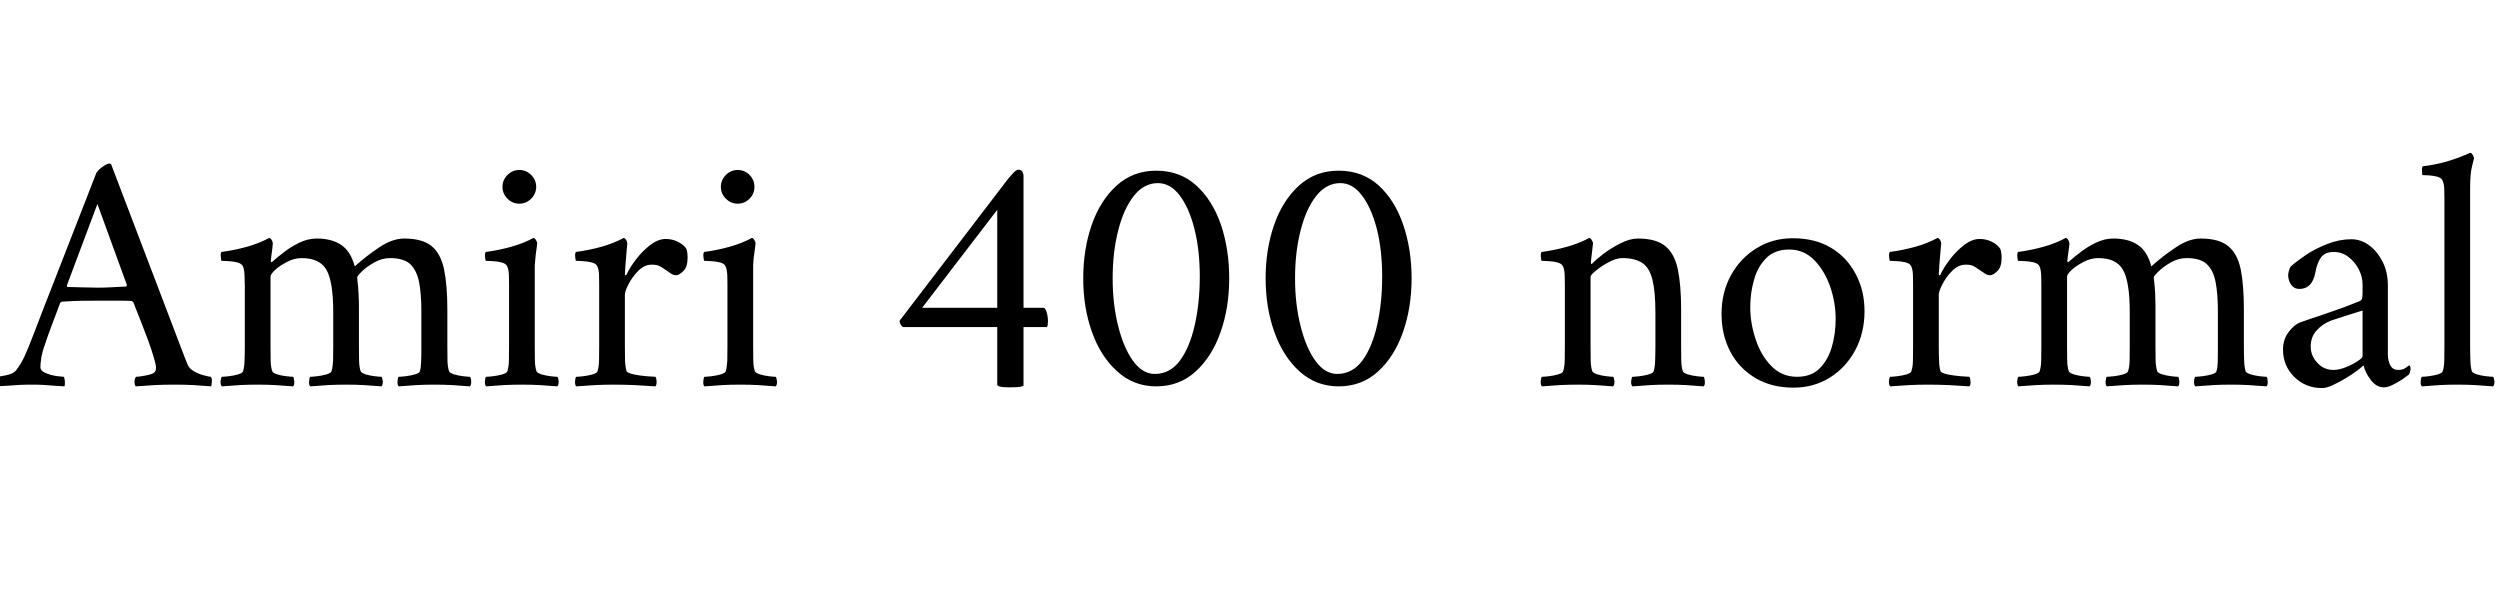 <svg xmlns="http://www.w3.org/2000/svg" xmlns:xlink="http://www.w3.org/1999/xlink" width="175.032" height="42.192"><path fill="black" d="M2.23 23.71L2.23 23.71Q2.23 23.71 2.46 23.12Q2.69 22.54 3.07 21.53Q3.46 20.52 3.95 19.28Q4.44 18.05 4.94 16.74Q5.45 15.43 5.92 14.23Q6.38 13.03 6.74 12.12L6.74 12.12Q6.84 11.93 7.16 11.69Q7.49 11.45 7.66 11.45L7.66 11.45Q7.70 11.45 7.72 11.46Q7.73 11.47 7.78 11.50L7.78 11.50L12.55 24.02Q13.08 25.42 13.15 25.56L13.15 25.56Q13.27 25.82 13.62 26.02Q13.97 26.21 14.32 26.29Q14.66 26.38 14.76 26.38L14.76 26.38Q14.86 26.50 14.83 26.75Q14.81 27 14.78 27.05L14.78 27.05Q14.09 27 13.54 26.96Q12.98 26.93 12.22 26.93L12.22 26.93Q11.40 26.93 10.86 26.96Q10.32 27 9.50 27.05L9.50 27.05Q9.41 26.95 9.42 26.71Q9.43 26.47 9.53 26.38L9.53 26.38Q9.74 26.38 10.20 26.29Q10.66 26.21 10.82 26.06L10.82 26.06Q10.92 25.97 10.92 25.73L10.92 25.73Q10.92 25.51 10.76 25.00Q10.61 24.48 10.37 23.83Q10.13 23.18 9.89 22.57Q9.65 21.96 9.49 21.56Q9.34 21.17 9.34 21.17L9.34 21.17Q9.34 21.17 9.29 21.12Q9.24 21.07 9.19 21.07L9.19 21.07Q8.83 21.05 8.30 21.05Q7.78 21.05 7.32 21.05L7.32 21.05Q7.20 21.05 7.08 21.05Q6.96 21.05 6.86 21.05L6.86 21.05Q6.14 21.05 5.64 21.06Q5.14 21.07 4.34 21.12L4.34 21.12Q4.32 21.12 4.27 21.16Q4.22 21.19 4.22 21.19L4.22 21.19Q4.22 21.19 4.04 21.67Q3.86 22.15 3.61 22.81Q3.36 23.47 3.17 24.05L3.17 24.05Q2.95 24.65 2.89 25.06Q2.83 25.46 2.83 25.70L2.83 25.70Q2.83 25.97 3.20 26.12Q3.58 26.28 3.97 26.33Q4.37 26.38 4.46 26.38L4.46 26.38Q4.51 26.42 4.54 26.68Q4.56 26.93 4.51 27.05L4.51 27.05Q4.06 27.02 3.73 27Q3.41 26.98 3.08 26.95Q2.76 26.93 2.23 26.93L2.23 26.93Q1.70 26.93 1.34 26.95Q0.98 26.98 0.62 27Q0.26 27.02-0.29 27.05L-0.29 27.05Q-0.34 27-0.34 26.75Q-0.34 26.50-0.29 26.38L-0.29 26.38Q-0.07 26.38 0.44 26.27Q0.96 26.16 1.13 25.92L1.13 25.92Q1.49 25.46 1.74 24.90Q1.99 24.34 2.23 23.71ZM8.88 19.94L6.82 14.28L4.68 19.99Q4.68 19.99 4.69 20.04Q4.70 20.09 4.73 20.09L4.73 20.09Q5.18 20.11 5.82 20.12Q6.46 20.14 6.84 20.14L6.84 20.14Q7.39 20.14 7.84 20.11Q8.28 20.09 8.81 20.06L8.81 20.06Q8.86 20.06 8.87 20.00Q8.88 19.94 8.88 19.94L8.88 19.94ZM22.18 16.70L22.18 16.70Q23.23 16.70 23.89 17.15Q24.55 17.59 24.84 18.65L24.84 18.65Q25.61 17.95 26.53 17.33Q27.46 16.70 28.30 16.70L28.30 16.70Q29.57 16.70 30.22 17.23Q30.86 17.76 31.09 18.86Q31.32 19.97 31.32 21.67L31.32 21.67L31.32 24.26Q31.32 24.79 31.33 25.25Q31.34 25.70 31.44 25.99L31.44 25.99Q31.49 26.11 31.79 26.21Q32.09 26.30 32.42 26.34Q32.76 26.38 32.90 26.38L32.90 26.38Q32.98 26.47 32.99 26.71Q33 26.95 32.90 27.05L32.90 27.05Q32.18 27 31.64 26.96Q31.10 26.93 30.41 26.93L30.41 26.93Q29.74 26.93 29.18 26.96Q28.63 27 27.91 27.05L27.91 27.05Q27.82 26.95 27.83 26.71Q27.84 26.47 27.91 26.38L27.91 26.38Q28.06 26.38 28.40 26.34Q28.75 26.30 29.06 26.21Q29.38 26.11 29.40 25.99L29.40 25.99Q29.47 25.75 29.48 25.38Q29.50 25.01 29.50 24.55L29.50 24.55Q29.50 24.48 29.50 24.41Q29.50 24.34 29.50 24.26L29.50 24.26L29.50 21.74Q29.50 20.57 29.34 19.75Q29.18 18.94 28.73 18.50Q28.27 18.07 27.31 18.07L27.31 18.07Q26.74 18.07 26.21 18.37Q25.68 18.67 25.34 19.00Q25.01 19.32 25.01 19.42L25.01 19.42Q25.01 19.44 25.02 19.55Q25.03 19.66 25.03 19.70L25.03 19.70Q25.08 20.04 25.10 20.54Q25.13 21.05 25.13 21.38L25.13 21.38L25.13 24.26Q25.13 24.79 25.14 25.25Q25.15 25.70 25.25 25.99L25.25 25.99Q25.30 26.11 25.60 26.21Q25.90 26.30 26.23 26.34Q26.57 26.38 26.71 26.38L26.71 26.38Q26.78 26.47 26.80 26.71Q26.81 26.95 26.71 27.05L26.71 27.05Q25.99 27 25.45 26.96Q24.91 26.93 24.22 26.93L24.22 26.93Q23.54 26.93 22.99 26.96Q22.44 27 21.72 27.05L21.72 27.05Q21.62 26.95 21.64 26.71Q21.65 26.47 21.72 26.38L21.72 26.38Q21.86 26.38 22.21 26.34Q22.56 26.30 22.87 26.21Q23.18 26.11 23.21 25.99L23.21 25.99Q23.30 25.70 23.32 25.25Q23.33 24.79 23.33 24.26L23.33 24.26L23.33 21.86Q23.33 19.73 22.86 18.90Q22.39 18.07 21.12 18.07L21.12 18.07Q20.59 18.07 20.09 18.34Q19.58 18.60 19.26 18.90Q18.94 19.20 18.94 19.37L18.94 19.37L18.94 24.26Q18.94 24.79 18.95 25.25Q18.96 25.70 19.06 25.99L19.06 25.99Q19.10 26.11 19.40 26.21Q19.70 26.30 20.04 26.34Q20.38 26.38 20.52 26.38L20.52 26.38Q20.59 26.47 20.60 26.71Q20.62 26.95 20.52 27.05L20.52 27.05Q19.80 27 19.26 26.96Q18.72 26.93 18.02 26.93L18.02 26.93Q17.35 26.93 16.80 26.96Q16.25 27 15.53 27.05L15.53 27.05Q15.43 26.95 15.44 26.71Q15.46 26.47 15.53 26.38L15.53 26.38Q15.67 26.38 16.02 26.34Q16.37 26.30 16.68 26.21Q16.99 26.11 17.02 25.99L17.02 25.99Q17.11 25.70 17.12 25.25Q17.14 24.79 17.14 24.26L17.14 24.26L17.14 19.99Q17.14 19.75 17.12 19.32Q17.11 18.89 17.02 18.67L17.02 18.67Q16.94 18.46 16.61 18.37Q16.27 18.29 15.94 18.28Q15.60 18.26 15.50 18.26L15.50 18.26Q15.48 18.22 15.46 17.98Q15.43 17.74 15.50 17.64L15.50 17.64Q16.42 17.52 17.28 17.28Q18.14 17.04 18.84 16.66L18.84 16.66Q18.94 16.66 19.02 16.80Q19.10 16.94 19.10 17.04L19.10 17.04Q19.10 17.11 19.07 17.38Q19.03 17.64 19.00 17.90Q18.96 18.17 18.96 18.26L18.96 18.26Q18.96 18.36 19.01 18.36L19.01 18.36Q19.03 18.36 19.08 18.31L19.08 18.31Q19.37 18.05 19.85 17.68Q20.33 17.30 20.94 17.00Q21.55 16.70 22.18 16.70ZM35.18 13.08L35.18 13.08Q35.18 12.60 35.53 12.25Q35.88 11.90 36.36 11.90L36.36 11.90Q36.84 11.90 37.19 12.25Q37.54 12.60 37.54 13.08L37.54 13.08Q37.54 13.56 37.19 13.91Q36.84 14.26 36.36 14.26L36.36 14.26Q35.88 14.26 35.53 13.91Q35.18 13.56 35.18 13.08ZM37.44 18.58L37.44 24.26Q37.44 24.79 37.45 25.25Q37.46 25.70 37.56 25.99L37.56 25.99Q37.61 26.11 37.91 26.21Q38.21 26.30 38.54 26.34Q38.88 26.38 39.02 26.38L39.02 26.38Q39.10 26.47 39.11 26.71Q39.12 26.95 39.02 27.05L39.02 27.05Q38.30 27 37.76 26.96Q37.22 26.93 36.53 26.93L36.53 26.93Q35.86 26.93 35.30 26.96Q34.75 27 34.03 27.05L34.03 27.05Q33.94 26.95 33.95 26.71Q33.96 26.47 34.03 26.38L34.03 26.38Q34.18 26.38 34.52 26.34Q34.87 26.30 35.18 26.21Q35.50 26.11 35.52 25.99L35.52 25.99Q35.62 25.70 35.63 25.25Q35.64 24.79 35.64 24.26L35.64 24.26L35.64 19.90Q35.64 19.66 35.63 19.27Q35.62 18.89 35.52 18.67L35.52 18.67Q35.45 18.46 35.11 18.37Q34.78 18.29 34.44 18.28Q34.10 18.26 34.01 18.26L34.01 18.26Q33.98 18.22 33.96 17.98Q33.94 17.74 34.01 17.64L34.01 17.64Q34.92 17.52 35.78 17.28Q36.65 17.04 37.34 16.66L37.34 16.66Q37.44 16.66 37.52 16.80Q37.61 16.94 37.61 17.04L37.61 17.04Q37.61 17.11 37.56 17.45Q37.51 17.78 37.48 18.12Q37.44 18.46 37.44 18.58L37.44 18.58ZM46.61 16.73L46.61 16.73Q47.06 16.73 47.47 16.93Q47.88 17.14 48.05 17.42L48.05 17.42Q48.10 17.52 48.12 17.69Q48.14 17.86 48.14 18.05L48.14 18.05Q48.14 18.70 47.84 18.98Q47.54 19.27 47.35 19.27L47.35 19.27Q47.11 19.27 46.90 19.10Q46.68 18.94 46.49 18.82L46.49 18.82Q46.32 18.70 46.14 18.61Q45.96 18.53 45.62 18.53L45.62 18.53Q45.12 18.53 44.70 18.95Q44.28 19.37 44.02 19.87Q43.75 20.38 43.75 20.64L43.75 20.64L43.75 24.26Q43.75 24.79 43.76 25.25Q43.78 25.70 43.87 25.99L43.87 25.99Q43.92 26.11 44.35 26.21Q44.78 26.30 45.26 26.34Q45.74 26.38 45.89 26.38L45.89 26.38Q45.96 26.47 45.97 26.71Q45.98 26.95 45.89 27.05L45.89 27.05Q45.17 27 44.42 26.96Q43.68 26.93 42.98 26.93L42.98 26.93Q42.31 26.93 41.69 26.96Q41.06 27 40.34 27.05L40.34 27.05Q40.25 26.95 40.26 26.71Q40.27 26.47 40.34 26.38L40.34 26.38Q40.49 26.38 40.84 26.34Q41.18 26.30 41.50 26.21Q41.81 26.11 41.83 25.99L41.83 25.99Q41.93 25.70 41.94 25.25Q41.95 24.79 41.95 24.26L41.95 24.26L41.95 19.90Q41.95 19.66 41.94 19.27Q41.93 18.89 41.83 18.67L41.83 18.67Q41.76 18.46 41.42 18.37Q41.09 18.29 40.75 18.28Q40.42 18.26 40.32 18.26L40.32 18.26Q40.30 18.22 40.27 17.98Q40.25 17.74 40.32 17.64L40.32 17.64Q41.23 17.52 42.10 17.28Q42.96 17.04 43.66 16.66L43.66 16.66Q43.75 16.66 43.84 16.80Q43.92 16.94 43.92 17.04L43.92 17.04Q43.92 17.11 43.87 17.59Q43.82 18.07 43.79 18.56Q43.75 19.06 43.75 19.20L43.75 19.20Q43.75 19.27 43.79 19.27Q43.82 19.27 43.85 19.25L43.85 19.25Q44.09 18.74 44.53 18.16Q44.98 17.57 45.53 17.15Q46.08 16.73 46.61 16.73ZM50.47 13.08L50.47 13.08Q50.47 12.60 50.82 12.25Q51.17 11.90 51.65 11.90L51.65 11.90Q52.13 11.90 52.48 12.25Q52.82 12.60 52.82 13.08L52.82 13.08Q52.82 13.56 52.48 13.91Q52.13 14.26 51.65 14.26L51.65 14.26Q51.17 14.26 50.82 13.91Q50.47 13.56 50.47 13.08ZM52.73 18.58L52.73 24.26Q52.73 24.79 52.74 25.25Q52.75 25.70 52.85 25.99L52.85 25.99Q52.90 26.11 53.20 26.21Q53.50 26.30 53.83 26.34Q54.17 26.38 54.31 26.38L54.31 26.38Q54.38 26.47 54.40 26.71Q54.41 26.95 54.31 27.05L54.31 27.05Q53.59 27 53.05 26.96Q52.51 26.93 51.82 26.93L51.82 26.93Q51.14 26.93 50.59 26.96Q50.04 27 49.32 27.05L49.32 27.05Q49.22 26.95 49.24 26.71Q49.25 26.47 49.32 26.38L49.32 26.38Q49.46 26.38 49.81 26.34Q50.16 26.30 50.47 26.21Q50.78 26.11 50.81 25.99L50.81 25.99Q50.90 25.70 50.92 25.25Q50.93 24.79 50.93 24.26L50.93 24.26L50.93 19.90Q50.93 19.66 50.92 19.27Q50.90 18.89 50.81 18.67L50.81 18.67Q50.74 18.46 50.40 18.37Q50.06 18.29 49.73 18.28Q49.39 18.26 49.30 18.26L49.30 18.26Q49.27 18.22 49.25 17.98Q49.22 17.74 49.30 17.64L49.30 17.64Q50.21 17.52 51.07 17.28Q51.94 17.04 52.63 16.66L52.63 16.66Q52.73 16.66 52.81 16.80Q52.90 16.94 52.90 17.04L52.90 17.04Q52.90 17.11 52.85 17.45Q52.80 17.78 52.76 18.12Q52.73 18.46 52.73 18.58L52.73 18.58ZM71.30 11.88L71.30 11.88Q71.50 11.88 71.58 12.02Q71.66 12.17 71.66 12.31L71.66 12.31L71.66 21.55L73.06 21.55Q73.18 21.55 73.27 21.84Q73.37 22.13 73.37 22.51L73.37 22.51Q73.37 22.78 73.30 22.90L73.30 22.90L71.66 22.90L71.66 27Q71.66 27 71.51 27.06Q71.35 27.12 70.66 27.12L70.66 27.12Q69.82 27.12 69.82 26.93L69.82 26.93L69.82 22.90L63.22 22.90Q63.10 22.82 63.04 22.69Q62.98 22.56 62.98 22.46L62.98 22.46L70.61 12.48Q70.73 12.34 70.94 12.11Q71.16 11.88 71.30 11.88ZM69.82 21.55L69.82 14.69L64.56 21.55L69.82 21.55ZM80.95 11.95L80.95 11.95Q82.61 11.95 83.75 12.98Q84.89 14.02 85.48 15.73Q86.06 17.45 86.06 19.49L86.06 19.49Q86.06 21.53 85.46 23.24Q84.86 24.96 83.72 26.00Q82.58 27.05 80.95 27.05L80.95 27.05Q79.37 27.05 78.22 26.00Q77.06 24.96 76.45 23.24Q75.84 21.53 75.84 19.49L75.84 19.49Q75.84 17.45 76.44 15.73Q77.04 14.02 78.19 12.98Q79.34 11.95 80.95 11.95ZM81.07 12.82L81.07 12.82Q80.09 12.82 79.38 13.72Q78.67 14.62 78.29 16.13Q77.90 17.64 77.90 19.49L77.90 19.49Q77.90 21.31 78.29 22.84Q78.67 24.36 79.33 25.27Q79.99 26.18 80.86 26.18L80.86 26.18Q81.91 26.18 82.61 25.25Q83.30 24.31 83.65 22.75Q84 21.19 84 19.37L84 19.37Q84 17.52 83.63 16.04Q83.26 14.57 82.60 13.69Q81.94 12.82 81.07 12.82ZM93.72 11.95L93.72 11.95Q95.38 11.95 96.52 12.98Q97.66 14.02 98.24 15.73Q98.83 17.45 98.83 19.49L98.83 19.49Q98.83 21.53 98.23 23.24Q97.63 24.96 96.49 26.00Q95.35 27.05 93.72 27.05L93.72 27.05Q92.14 27.05 90.98 26.00Q89.83 24.96 89.22 23.24Q88.61 21.53 88.61 19.49L88.61 19.49Q88.61 17.45 89.21 15.73Q89.81 14.02 90.96 12.98Q92.11 11.95 93.72 11.95ZM93.84 12.82L93.84 12.82Q92.86 12.82 92.15 13.72Q91.44 14.62 91.06 16.13Q90.67 17.64 90.67 19.49L90.67 19.49Q90.67 21.31 91.06 22.84Q91.44 24.36 92.10 25.27Q92.76 26.18 93.62 26.18L93.62 26.18Q94.68 26.18 95.38 25.25Q96.07 24.31 96.42 22.75Q96.77 21.19 96.77 19.37L96.77 19.37Q96.77 17.52 96.40 16.04Q96.02 14.57 95.36 13.69Q94.70 12.82 93.84 12.82ZM114.67 16.70L114.67 16.70Q115.94 16.70 116.59 17.23Q117.24 17.76 117.47 18.86Q117.70 19.97 117.70 21.67L117.70 21.67L117.70 24.26Q117.70 24.79 117.71 25.25Q117.72 25.70 117.82 25.99L117.82 25.99Q117.86 26.11 118.16 26.21Q118.46 26.30 118.80 26.34Q119.14 26.38 119.28 26.38L119.28 26.38Q119.35 26.47 119.36 26.71Q119.38 26.95 119.28 27.05L119.28 27.05Q118.56 27 118.02 26.96Q117.48 26.93 116.78 26.93L116.78 26.93Q116.11 26.93 115.56 26.96Q115.01 27 114.29 27.05L114.29 27.05Q114.19 26.95 114.20 26.71Q114.22 26.47 114.29 26.38L114.29 26.38Q114.43 26.38 114.78 26.34Q115.13 26.30 115.44 26.21Q115.75 26.11 115.78 25.99L115.78 25.99Q115.87 25.70 115.88 25.25Q115.90 24.79 115.90 24.26L115.90 24.26L115.90 21.91Q115.90 20.45 115.70 19.62Q115.51 18.79 115.01 18.43Q114.50 18.07 113.59 18.07L113.59 18.07Q113.16 18.07 112.64 18.35Q112.13 18.62 111.74 18.94Q111.36 19.25 111.36 19.37L111.36 19.37L111.36 24.26Q111.36 24.79 111.37 25.25Q111.38 25.70 111.48 25.99L111.48 25.99Q111.53 26.11 111.83 26.21Q112.13 26.30 112.46 26.34Q112.80 26.38 112.94 26.38L112.94 26.38Q113.02 26.47 113.03 26.71Q113.04 26.95 112.94 27.05L112.94 27.05Q112.22 27 111.68 26.96Q111.14 26.93 110.45 26.93L110.45 26.93Q109.78 26.93 109.22 26.96Q108.67 27 107.95 27.05L107.95 27.05Q107.86 26.95 107.87 26.71Q107.88 26.47 107.95 26.38L107.95 26.38Q108.10 26.38 108.44 26.34Q108.79 26.30 109.10 26.21Q109.42 26.11 109.44 25.99L109.44 25.99Q109.54 25.70 109.55 25.25Q109.56 24.79 109.56 24.26L109.56 24.26L109.56 19.99Q109.56 19.75 109.55 19.32Q109.54 18.89 109.44 18.67L109.44 18.67Q109.37 18.46 109.03 18.37Q108.70 18.29 108.36 18.28Q108.02 18.26 107.93 18.26L107.93 18.26Q107.90 18.22 107.88 17.98Q107.86 17.74 107.93 17.64L107.93 17.64Q108.84 17.52 109.70 17.28Q110.57 17.04 111.26 16.66L111.26 16.66Q111.36 16.66 111.44 16.80Q111.53 16.94 111.53 17.04L111.53 17.04Q111.53 17.11 111.49 17.41Q111.46 17.71 111.42 18Q111.38 18.29 111.38 18.38L111.38 18.38Q111.38 18.48 111.43 18.48L111.43 18.48Q111.46 18.48 111.50 18.43L111.50 18.43Q111.74 18.17 112.28 17.76Q112.82 17.35 113.47 17.03Q114.12 16.70 114.67 16.70ZM125.52 16.68L125.52 16.68Q127.08 16.68 128.20 17.35Q129.31 18.02 129.92 19.18Q130.54 20.33 130.54 21.79L130.54 21.79Q130.54 23.30 129.89 24.52Q129.24 25.73 128.11 26.44Q126.98 27.14 125.57 27.14L125.57 27.14Q124.03 27.14 122.89 26.46Q121.75 25.78 121.14 24.61Q120.53 23.45 120.53 21.98L120.53 21.98Q120.53 20.47 121.19 19.27Q121.85 18.07 122.98 17.38Q124.10 16.68 125.52 16.68ZM125.26 17.47L125.26 17.47Q124.27 17.47 123.67 18.06Q123.07 18.65 122.81 19.57Q122.54 20.50 122.54 21.50L122.54 21.50Q122.54 22.63 122.92 23.76Q123.29 24.89 124.02 25.63Q124.75 26.38 125.81 26.38L125.81 26.38Q126.82 26.38 127.40 25.79Q127.99 25.20 128.26 24.26Q128.52 23.33 128.52 22.34L128.52 22.34Q128.52 21.19 128.14 20.08Q127.75 18.96 127.03 18.22Q126.31 17.47 125.26 17.47ZM138.60 16.73L138.60 16.73Q139.06 16.73 139.46 16.93Q139.87 17.14 140.04 17.42L140.04 17.42Q140.09 17.52 140.11 17.69Q140.14 17.86 140.14 18.05L140.14 18.05Q140.14 18.70 139.84 18.98Q139.54 19.27 139.34 19.27L139.34 19.27Q139.10 19.27 138.89 19.10Q138.67 18.94 138.48 18.82L138.48 18.82Q138.31 18.70 138.13 18.61Q137.95 18.53 137.62 18.53L137.62 18.53Q137.11 18.53 136.69 18.95Q136.27 19.37 136.01 19.87Q135.74 20.38 135.74 20.64L135.74 20.64L135.74 24.26Q135.74 24.79 135.76 25.25Q135.77 25.70 135.86 25.99L135.86 25.99Q135.91 26.11 136.34 26.21Q136.78 26.30 137.26 26.34Q137.74 26.38 137.88 26.38L137.88 26.38Q137.95 26.47 137.96 26.71Q137.98 26.95 137.88 27.05L137.88 27.05Q137.16 27 136.42 26.96Q135.67 26.93 134.98 26.93L134.98 26.93Q134.30 26.93 133.68 26.96Q133.06 27 132.34 27.05L132.34 27.05Q132.24 26.95 132.25 26.71Q132.26 26.47 132.34 26.38L132.34 26.38Q132.48 26.38 132.83 26.34Q133.18 26.30 133.49 26.21Q133.80 26.11 133.82 25.99L133.82 25.99Q133.92 25.70 133.93 25.25Q133.94 24.79 133.94 24.26L133.94 24.26L133.94 19.90Q133.94 19.66 133.93 19.27Q133.92 18.89 133.82 18.67L133.82 18.67Q133.75 18.46 133.42 18.37Q133.08 18.29 132.74 18.28Q132.41 18.26 132.31 18.26L132.31 18.26Q132.29 18.22 132.26 17.98Q132.24 17.74 132.31 17.64L132.31 17.64Q133.22 17.52 134.09 17.28Q134.95 17.04 135.65 16.66L135.65 16.66Q135.74 16.66 135.83 16.80Q135.91 16.94 135.91 17.04L135.91 17.04Q135.91 17.11 135.86 17.59Q135.82 18.07 135.78 18.56Q135.74 19.06 135.74 19.20L135.74 19.20Q135.74 19.27 135.78 19.27Q135.82 19.27 135.84 19.25L135.84 19.25Q136.08 18.74 136.52 18.16Q136.97 17.57 137.52 17.15Q138.07 16.73 138.60 16.73ZM147.96 16.70L147.96 16.70Q149.02 16.70 149.68 17.15Q150.34 17.59 150.62 18.65L150.62 18.65Q151.39 17.95 152.32 17.33Q153.24 16.70 154.08 16.70L154.08 16.70Q155.35 16.70 156 17.23Q156.65 17.76 156.88 18.86Q157.10 19.97 157.10 21.67L157.10 21.67L157.10 24.26Q157.10 24.79 157.12 25.25Q157.13 25.70 157.22 25.99L157.22 25.99Q157.27 26.11 157.57 26.21Q157.87 26.30 158.21 26.34Q158.54 26.38 158.69 26.38L158.69 26.38Q158.76 26.47 158.77 26.71Q158.78 26.95 158.69 27.05L158.69 27.05Q157.97 27 157.43 26.96Q156.89 26.93 156.19 26.93L156.19 26.93Q155.52 26.93 154.97 26.96Q154.42 27 153.70 27.05L153.70 27.05Q153.60 26.95 153.61 26.71Q153.62 26.47 153.70 26.38L153.70 26.38Q153.84 26.38 154.19 26.34Q154.54 26.30 154.85 26.21Q155.16 26.11 155.18 25.99L155.18 25.99Q155.26 25.75 155.27 25.38Q155.28 25.01 155.28 24.55L155.28 24.55Q155.28 24.48 155.28 24.41Q155.28 24.34 155.28 24.26L155.28 24.26L155.28 21.74Q155.28 20.57 155.12 19.75Q154.97 18.94 154.51 18.50Q154.06 18.07 153.10 18.07L153.10 18.07Q152.52 18.07 151.99 18.37Q151.46 18.67 151.13 19.00Q150.79 19.32 150.79 19.42L150.79 19.42Q150.79 19.44 150.80 19.55Q150.82 19.66 150.82 19.70L150.82 19.70Q150.86 20.04 150.89 20.54Q150.91 21.05 150.91 21.38L150.91 21.38L150.91 24.26Q150.91 24.79 150.92 25.25Q150.94 25.70 151.03 25.99L151.03 25.99Q151.08 26.11 151.38 26.21Q151.68 26.30 152.02 26.34Q152.35 26.38 152.50 26.38L152.50 26.38Q152.57 26.47 152.58 26.71Q152.59 26.95 152.50 27.05L152.50 27.05Q151.78 27 151.24 26.96Q150.70 26.93 150 26.93L150 26.93Q149.33 26.93 148.78 26.96Q148.22 27 147.50 27.05L147.50 27.05Q147.41 26.95 147.42 26.71Q147.43 26.47 147.50 26.38L147.50 26.38Q147.65 26.38 148.00 26.34Q148.34 26.30 148.66 26.21Q148.97 26.11 148.99 25.99L148.99 25.99Q149.09 25.70 149.10 25.25Q149.11 24.79 149.11 24.26L149.11 24.26L149.11 21.86Q149.11 19.73 148.64 18.90Q148.18 18.07 146.90 18.07L146.90 18.07Q146.38 18.07 145.87 18.34Q145.37 18.60 145.04 18.90Q144.72 19.20 144.72 19.37L144.72 19.37L144.72 24.26Q144.72 24.79 144.73 25.25Q144.74 25.70 144.84 25.99L144.84 25.99Q144.89 26.11 145.19 26.21Q145.49 26.30 145.82 26.34Q146.16 26.38 146.30 26.38L146.30 26.38Q146.38 26.47 146.39 26.71Q146.40 26.95 146.30 27.05L146.30 27.05Q145.58 27 145.04 26.96Q144.50 26.93 143.81 26.93L143.81 26.93Q143.14 26.93 142.58 26.96Q142.03 27 141.31 27.05L141.31 27.05Q141.22 26.95 141.23 26.71Q141.24 26.47 141.31 26.38L141.31 26.38Q141.46 26.38 141.80 26.34Q142.15 26.30 142.46 26.21Q142.78 26.11 142.80 25.99L142.80 25.99Q142.90 25.70 142.91 25.25Q142.92 24.79 142.92 24.26L142.92 24.26L142.92 19.99Q142.92 19.75 142.91 19.32Q142.90 18.89 142.80 18.67L142.80 18.67Q142.73 18.46 142.39 18.37Q142.06 18.29 141.72 18.28Q141.38 18.26 141.29 18.26L141.29 18.26Q141.26 18.22 141.24 17.98Q141.22 17.74 141.29 17.64L141.29 17.64Q142.20 17.52 143.06 17.28Q143.93 17.04 144.62 16.66L144.62 16.66Q144.72 16.66 144.80 16.80Q144.89 16.94 144.89 17.04L144.89 17.04Q144.89 17.11 144.85 17.38Q144.82 17.64 144.78 17.90Q144.74 18.17 144.74 18.26L144.74 18.26Q144.74 18.36 144.79 18.36L144.79 18.36Q144.82 18.36 144.86 18.31L144.86 18.31Q145.15 18.05 145.63 17.68Q146.11 17.30 146.72 17.00Q147.34 16.70 147.96 16.70ZM164.62 16.75L164.62 16.75Q165.29 16.75 165.88 17.18Q166.46 17.62 166.82 18.34Q167.18 19.06 167.18 19.97L167.18 19.97L167.18 24.79Q167.18 25.25 167.35 25.57Q167.52 25.90 167.90 25.90L167.90 25.90Q168.24 25.90 168.43 25.75Q168.62 25.61 168.67 25.58L168.67 25.58Q168.72 25.58 168.74 25.66Q168.77 25.73 168.77 25.78L168.77 25.78Q168.77 26.04 168.65 26.23L168.65 26.23Q168.50 26.35 168.18 26.57Q167.86 26.78 167.51 26.95Q167.16 27.12 166.90 27.12L166.90 27.12Q166.39 27.12 166.00 26.62Q165.60 26.11 165.48 25.58L165.48 25.58Q165.38 25.68 165.04 25.94Q164.69 26.21 164.23 26.48Q163.78 26.76 163.33 26.96Q162.89 27.17 162.58 27.17L162.58 27.17Q161.42 27.17 160.63 26.39Q159.84 25.61 159.84 24.48L159.84 24.48Q159.84 23.76 160.24 23.24Q160.63 22.73 161.02 22.58L161.02 22.58Q161.69 22.34 162.52 22.07Q163.34 21.79 164.06 21.53Q164.78 21.26 165.12 21.12L165.12 21.12Q165.31 21.05 165.36 20.94Q165.41 20.83 165.41 20.52L165.41 20.52L165.41 19.90Q165.41 19.37 165.14 18.85Q164.88 18.34 164.42 17.99Q163.97 17.64 163.39 17.64L163.39 17.64Q162.79 17.64 162.50 18.02Q162.22 18.41 162.10 19.10L162.10 19.10Q161.88 20.23 160.99 20.23L160.99 20.23Q160.61 20.23 160.40 19.92Q160.20 19.61 160.20 19.25L160.20 19.25Q160.20 19.18 160.25 18.97Q160.30 18.77 160.37 18.67L160.37 18.67Q160.73 18.34 161.40 17.88Q162.07 17.42 162.92 17.09Q163.78 16.75 164.62 16.75ZM163.37 25.90L163.37 25.90Q163.78 25.90 164.26 25.70Q164.74 25.51 165.07 25.28Q165.41 25.06 165.41 24.94L165.41 24.94L165.41 21.74Q164.95 21.89 164.26 22.10Q163.56 22.32 163.22 22.44L163.22 22.44Q162.60 22.68 162.19 23.14Q161.78 23.59 161.78 24.26L161.78 24.26Q161.78 24.91 162.24 25.40Q162.70 25.90 163.37 25.90ZM171.14 24.26L171.14 13.90Q171.14 13.63 171.13 13.26Q171.12 12.89 171.02 12.67L171.02 12.67Q170.93 12.41 170.51 12.34Q170.09 12.26 169.61 12.26L169.61 12.26Q169.58 12.26 169.57 11.96Q169.56 11.66 169.63 11.64L169.63 11.64Q170.52 11.54 171.36 11.29Q172.20 11.04 172.94 10.70L172.94 10.70Q173.04 10.70 173.12 10.84Q173.21 10.97 173.21 11.09L173.21 11.09Q173.21 11.09 173.08 11.62Q172.94 12.14 172.94 13.13L172.94 13.13L172.94 24.26Q172.94 24.79 172.96 25.25Q172.97 25.70 173.06 25.99L173.06 25.99Q173.11 26.11 173.41 26.21Q173.71 26.30 174.06 26.34Q174.41 26.38 174.55 26.38L174.55 26.38Q174.62 26.47 174.64 26.71Q174.65 26.95 174.55 27.05L174.55 27.05Q173.83 27 173.28 26.96Q172.73 26.93 172.03 26.93L172.03 26.93Q171.36 26.93 170.82 26.96Q170.28 27 169.56 27.05L169.56 27.05Q169.46 26.95 169.48 26.71Q169.49 26.47 169.56 26.38L169.56 26.38Q169.70 26.38 170.04 26.34Q170.38 26.30 170.69 26.21Q171 26.11 171.02 25.99L171.02 25.99Q171.12 25.70 171.13 25.25Q171.14 24.79 171.14 24.26L171.14 24.26Z"/></svg>